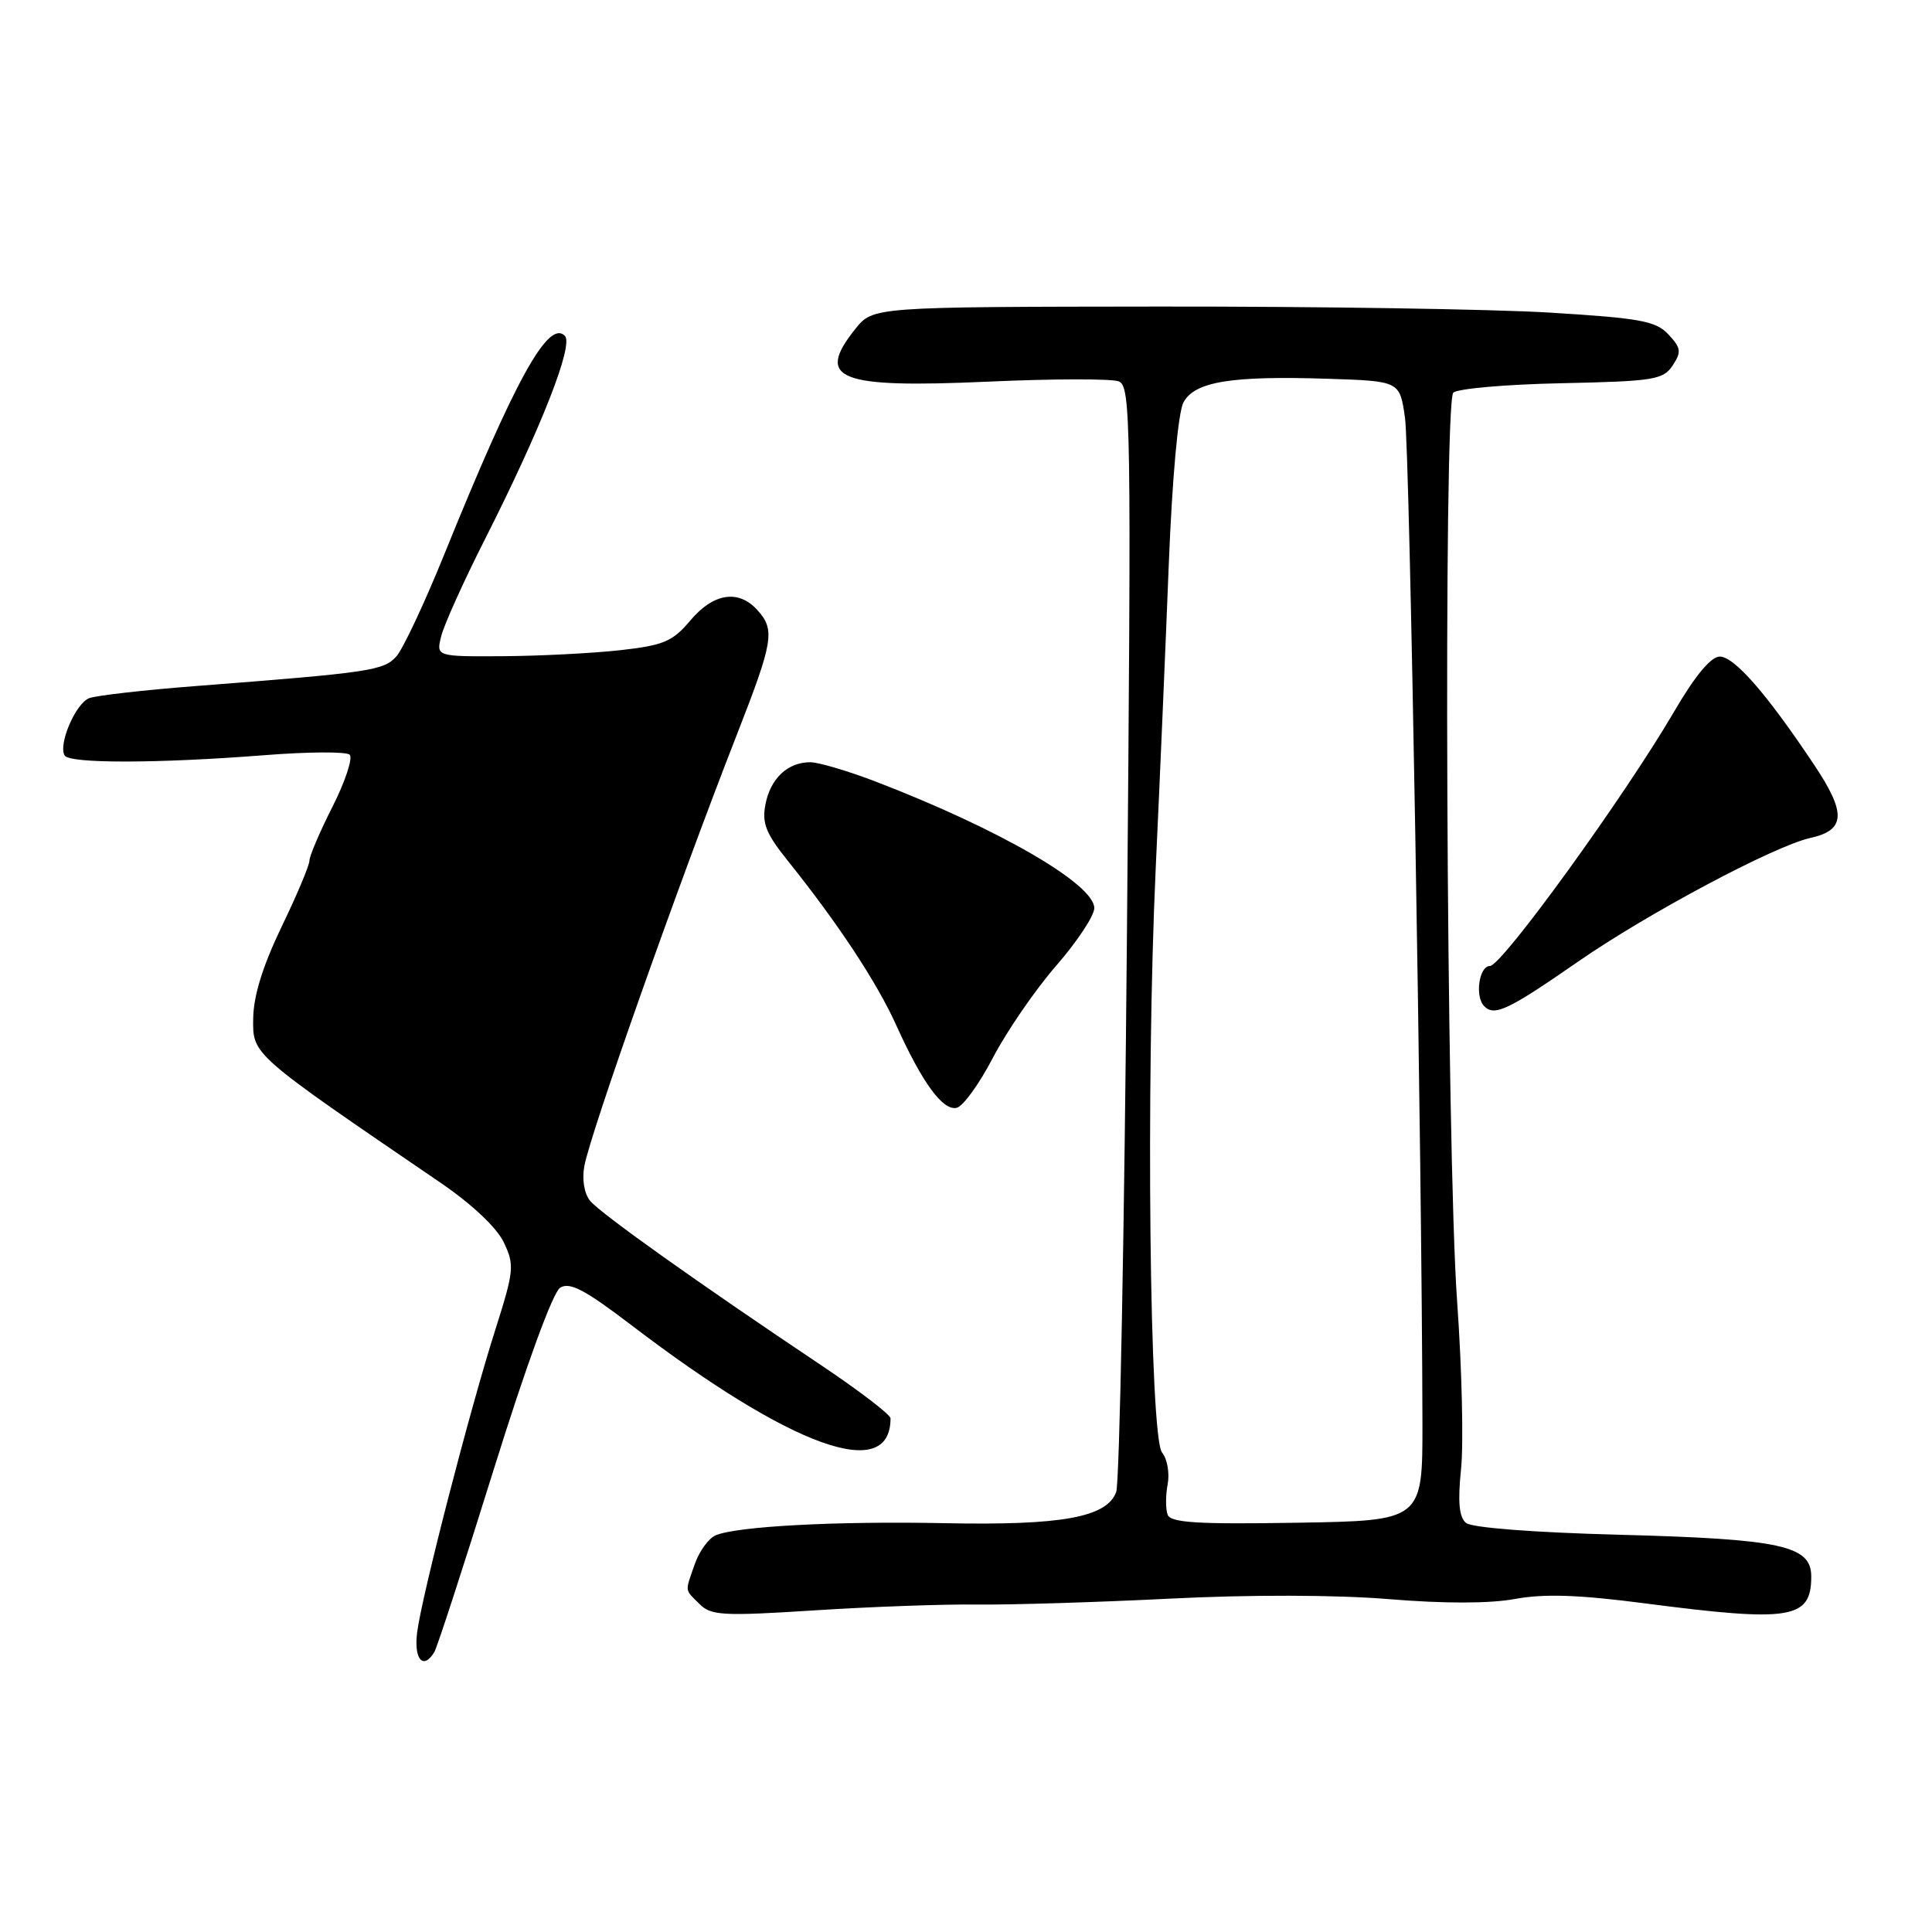 <?xml version="1.0" encoding="UTF-8" standalone="no"?>
<!DOCTYPE svg PUBLIC "-//W3C//DTD SVG 1.1//EN" "http://www.w3.org/Graphics/SVG/1.1/DTD/svg11.dtd" >
<svg xmlns="http://www.w3.org/2000/svg" xmlns:xlink="http://www.w3.org/1999/xlink" version="1.1" viewBox="0 0 256 256">
 <g >
 <path fill="currentColor"
d=" M 57.54 218.93 C 57.91 218.34 61.45 207.46 65.41 194.75 C 69.72 180.92 73.26 171.24 74.22 170.63 C 75.49 169.83 77.50 170.89 83.66 175.59 C 104.98 191.84 118.00 196.52 118.00 187.94 C 118.00 187.45 113.84 184.27 108.75 180.86 C 92.43 169.94 79.54 160.77 78.19 159.11 C 77.41 158.15 77.10 156.28 77.43 154.50 C 78.26 150.05 89.88 117.17 97.64 97.34 C 102.49 84.93 102.73 83.46 100.35 80.83 C 97.85 78.07 94.53 78.58 91.48 82.21 C 89.11 85.02 87.94 85.51 82.14 86.16 C 78.49 86.56 71.51 86.92 66.64 86.95 C 57.78 87.00 57.78 87.00 58.47 84.28 C 58.84 82.78 61.43 77.04 64.22 71.53 C 71.67 56.81 76.04 45.70 74.85 44.50 C 72.66 42.30 68.27 50.25 58.91 73.36 C 56.27 79.88 53.39 86.02 52.51 86.99 C 50.82 88.86 49.01 89.12 26.00 90.90 C 19.12 91.43 12.74 92.16 11.82 92.51 C 10.01 93.21 7.68 98.67 8.57 100.11 C 9.24 101.19 20.86 101.17 35.00 100.07 C 40.78 99.61 45.87 99.58 46.33 100.00 C 46.78 100.41 45.77 103.50 44.08 106.85 C 42.38 110.20 41.00 113.44 41.00 114.05 C 41.00 114.66 39.34 118.61 37.30 122.83 C 34.82 127.99 33.59 131.95 33.55 134.94 C 33.49 139.80 33.22 139.56 58.36 156.71 C 62.51 159.54 65.82 162.66 66.75 164.61 C 68.19 167.63 68.12 168.35 65.64 176.17 C 62.29 186.67 55.93 211.29 55.28 216.25 C 54.81 219.86 56.06 221.33 57.54 218.93 Z  M 129.50 212.61 C 133.90 212.66 145.38 212.31 155.00 211.83 C 165.61 211.29 177.03 211.32 184.00 211.89 C 191.36 212.50 197.39 212.49 200.75 211.87 C 204.60 211.16 209.19 211.31 217.92 212.45 C 237.31 214.97 240.00 214.54 240.00 208.90 C 240.00 204.79 236.04 203.93 214.52 203.36 C 203.29 203.07 195.02 202.43 194.26 201.80 C 193.33 201.03 193.15 199.02 193.60 194.62 C 193.94 191.25 193.71 181.30 193.08 172.50 C 191.64 152.40 191.23 53.37 192.57 52.03 C 193.10 51.50 199.55 50.93 206.90 50.78 C 219.12 50.52 220.38 50.32 221.63 48.44 C 222.82 46.63 222.75 46.11 221.08 44.32 C 219.42 42.53 217.36 42.16 205.34 41.42 C 197.73 40.96 174.44 40.60 153.59 40.62 C 115.68 40.66 115.68 40.66 113.34 43.58 C 108.00 50.26 111.01 51.46 130.93 50.57 C 139.49 50.18 147.28 50.17 148.23 50.53 C 149.85 51.16 149.91 55.60 149.33 123.35 C 148.99 163.03 148.35 196.49 147.90 197.70 C 146.66 201.06 140.69 202.14 125.20 201.83 C 110.80 201.54 97.65 202.24 94.82 203.44 C 93.90 203.84 92.66 205.54 92.07 207.23 C 90.74 211.03 90.69 210.55 92.70 212.55 C 94.21 214.07 95.81 214.16 107.95 213.38 C 115.40 212.90 125.10 212.55 129.50 212.61 Z  M 131.58 140.13 C 133.41 136.63 137.17 131.16 139.95 127.96 C 142.73 124.77 145.00 121.33 145.00 120.33 C 144.99 117.14 132.32 109.81 115.92 103.52 C 112.30 102.14 108.45 101.00 107.36 101.00 C 104.38 101.00 102.10 103.14 101.43 106.56 C 100.94 109.06 101.47 110.42 104.39 114.06 C 111.05 122.37 116.18 130.15 118.75 135.83 C 122.19 143.45 124.90 147.17 126.74 146.80 C 127.58 146.64 129.76 143.64 131.58 140.13 Z  M 209.06 127.45 C 218.28 121.05 235.11 112.09 239.89 111.03 C 244.55 110.00 244.67 107.75 240.38 101.34 C 234.10 91.92 229.80 87.00 227.88 87.00 C 226.71 87.00 224.61 89.53 221.86 94.24 C 215.26 105.54 199.00 128.00 197.42 128.00 C 195.98 128.00 195.40 132.07 196.67 133.33 C 198.03 134.70 199.84 133.84 209.06 127.45 Z  M 154.72 200.71 C 154.44 199.97 154.44 198.16 154.72 196.68 C 155.00 195.20 154.67 193.31 153.98 192.47 C 152.33 190.48 151.82 143.53 153.14 115.00 C 153.67 103.72 154.44 85.72 154.86 75.00 C 155.32 63.34 156.11 54.62 156.82 53.31 C 158.31 50.56 163.16 49.77 175.99 50.19 C 185.48 50.50 185.48 50.50 186.17 55.37 C 186.79 59.68 188.42 154.06 188.48 188.50 C 188.50 201.50 188.50 201.50 171.87 201.77 C 158.71 201.99 155.12 201.77 154.72 200.71 Z "/>
</g>
</svg>